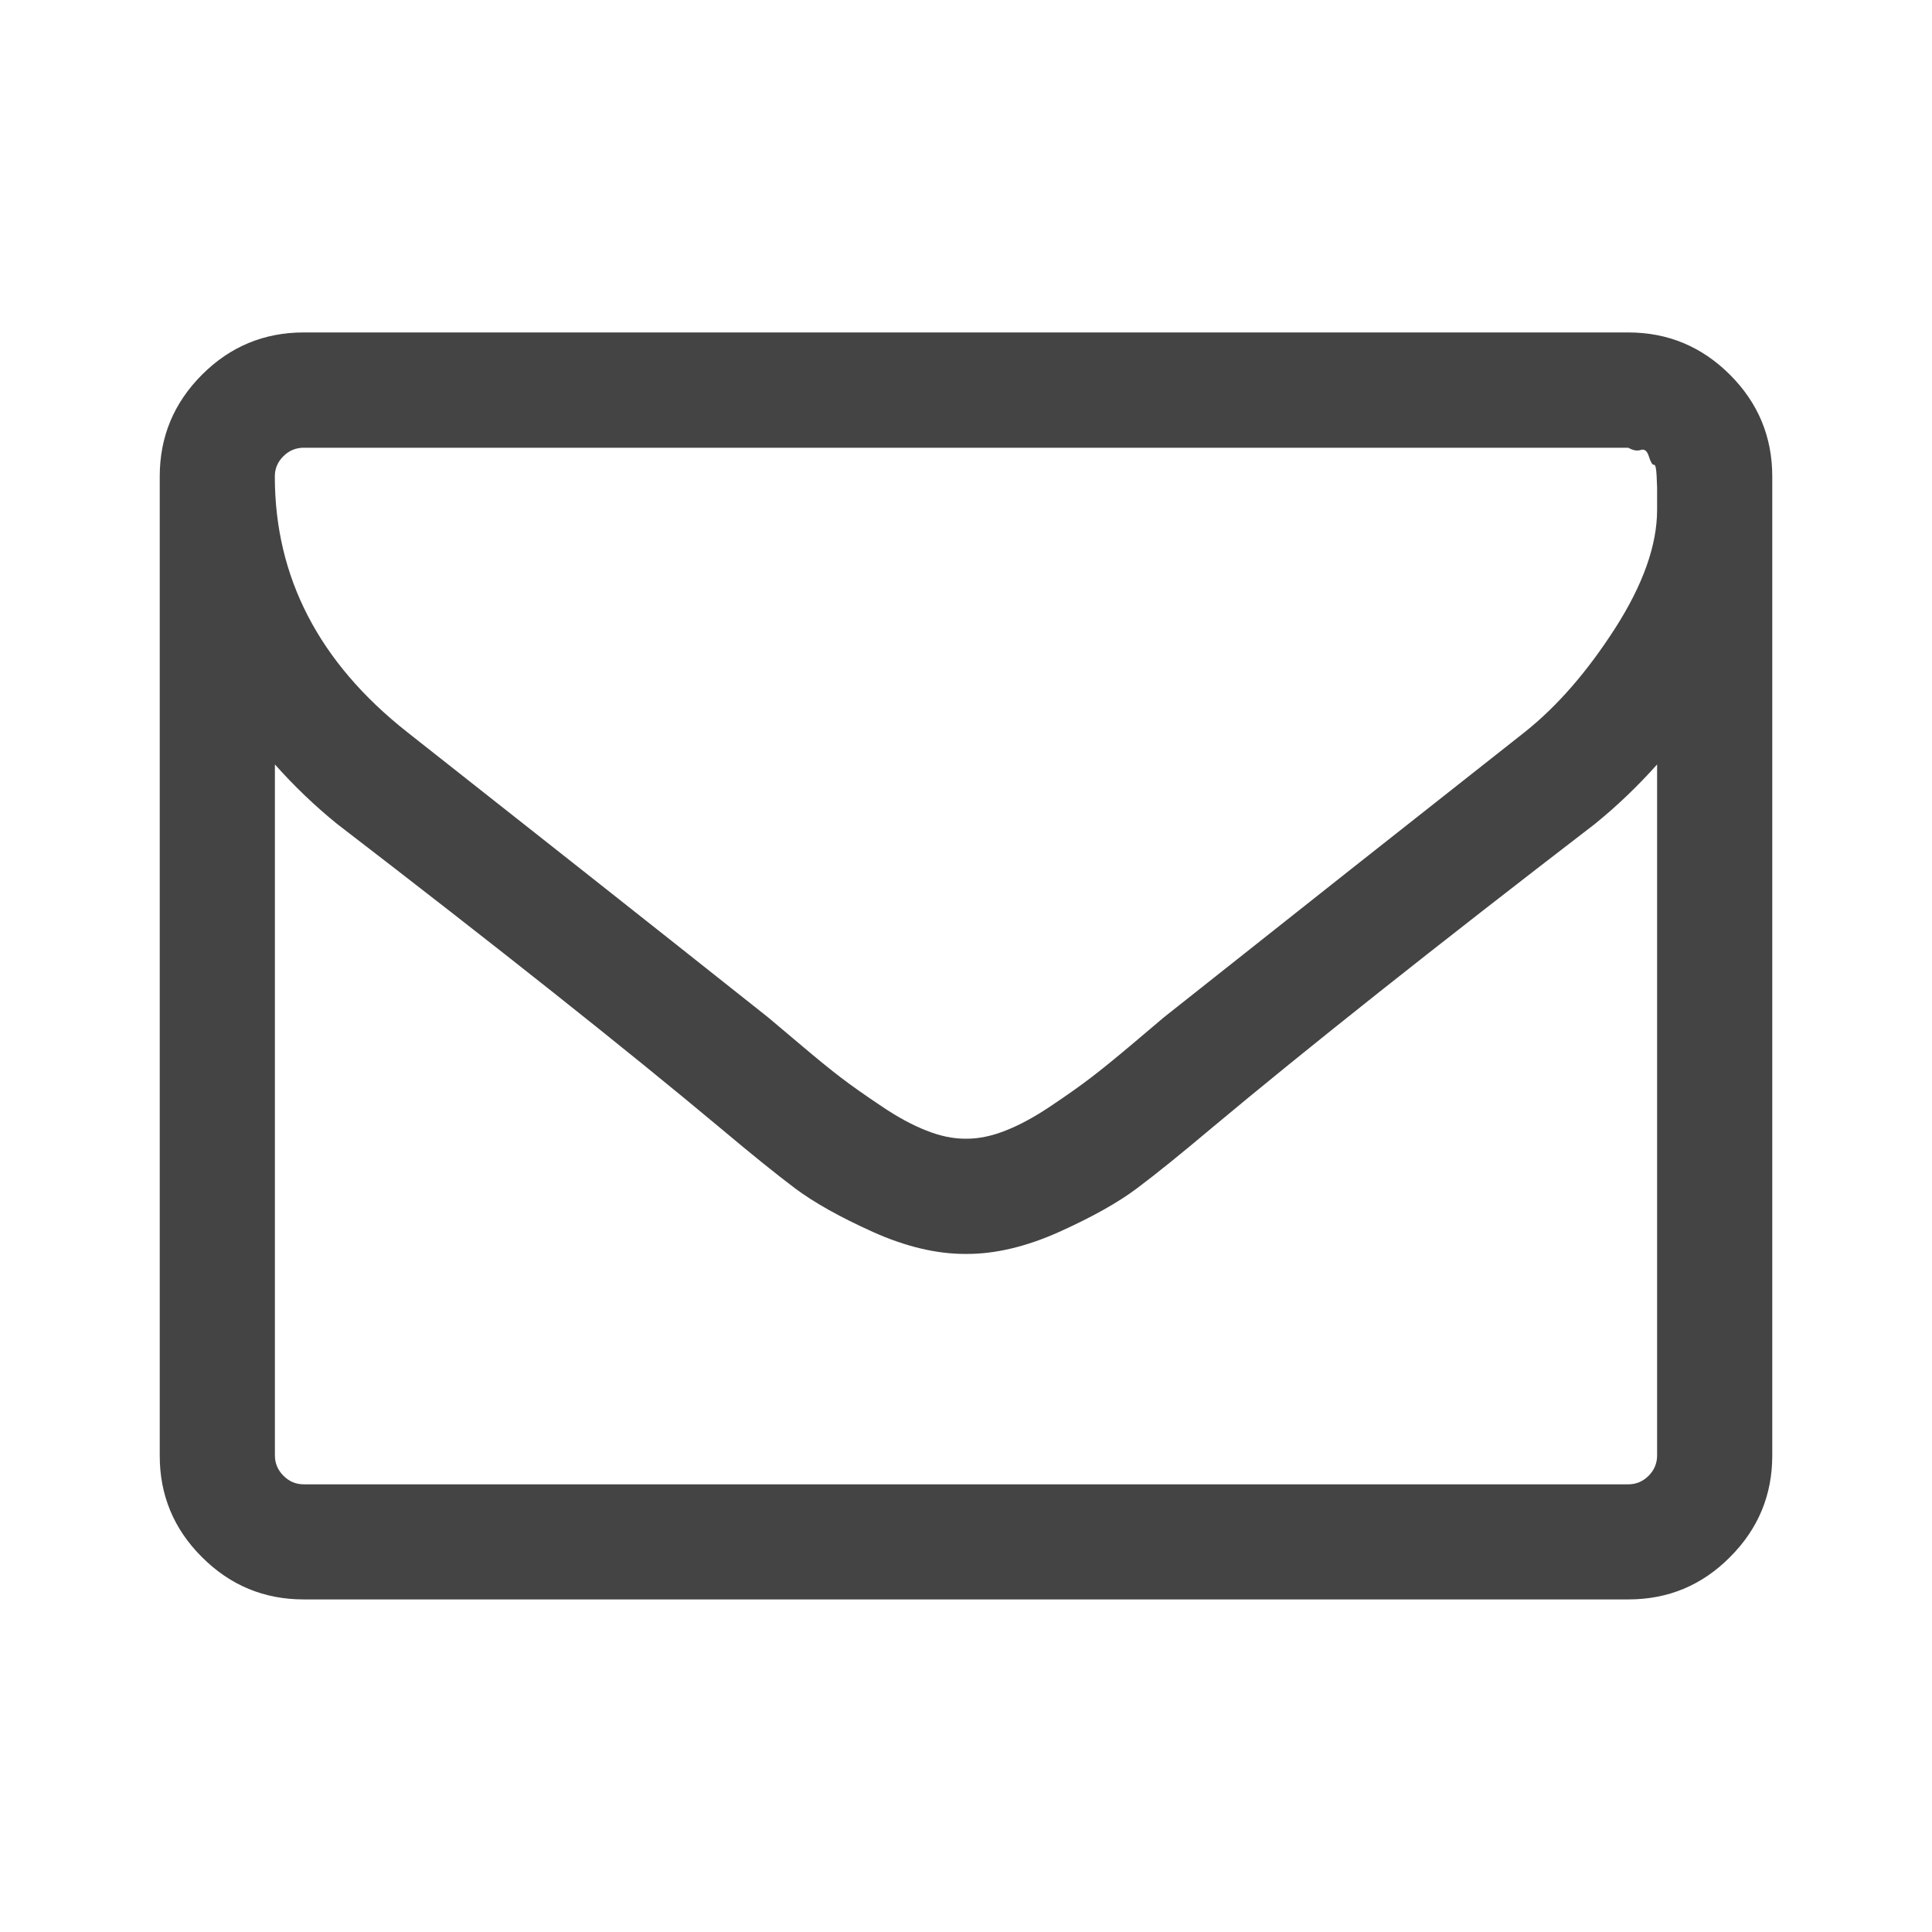 <?xml version="1.0" encoding="utf-8"?>
<!-- Generator: Adobe Illustrator 16.0.4, SVG Export Plug-In . SVG Version: 6.00 Build 0)  -->
<!DOCTYPE svg PUBLIC "-//W3C//DTD SVG 1.1//EN" "http://www.w3.org/Graphics/SVG/1.1/DTD/svg11.dtd">
<svg version="1.1" id="Layer_1" xmlns="http://www.w3.org/2000/svg" xmlns:xlink="http://www.w3.org/1999/xlink" x="0px" y="0px"
	 width="28px" height="28px" viewBox="0 0 28 28" enable-background="new 0 0 28 28" xml:space="preserve">
<path fill="#444444" d="M24.016,21.095V11.079c-0.279,0.313-0.579,0.6-0.9,0.861c-2.329,1.79-4.183,3.261-5.555,4.408
	c-0.443,0.373-0.804,0.665-1.083,0.874c-0.277,0.208-0.653,0.418-1.128,0.632c-0.475,0.213-0.92,0.319-1.337,0.319h-0.026
	c-0.417,0-0.863-0.106-1.337-0.319c-0.474-0.214-0.85-0.424-1.128-0.632c-0.278-0.209-0.639-0.501-1.083-0.874
	c-1.374-1.148-3.226-2.618-5.555-4.408c-0.322-0.261-0.621-0.548-0.9-0.861v10.016c0,0.111,0.042,0.211,0.124,0.293
	c0.083,0.083,0.18,0.124,0.294,0.124h19.197c0.112,0,0.211-0.041,0.294-0.124C23.974,21.307,24.016,21.207,24.016,21.095
	L24.016,21.095z M24.016,7.388V7.068c0,0-0.002-0.057-0.007-0.169c-0.005-0.113-0.018-0.167-0.039-0.163
	c-0.022,0.004-0.046-0.035-0.072-0.117c-0.025-0.083-0.064-0.116-0.118-0.098c-0.052,0.018-0.112,0.007-0.182-0.032H4.401
	c-0.113,0-0.211,0.041-0.294,0.123C4.024,6.694,3.983,6.792,3.983,6.905c0,1.461,0.639,2.696,1.917,3.704
	c1.678,1.322,3.422,2.699,5.23,4.134c0.052,0.044,0.205,0.172,0.457,0.385c0.252,0.214,0.453,0.377,0.6,0.489
	c0.148,0.113,0.341,0.25,0.581,0.41c0.238,0.162,0.458,0.28,0.658,0.358c0.2,0.08,0.387,0.118,0.561,0.118h0.026
	c0.174,0,0.36-0.038,0.561-0.118c0.199-0.078,0.419-0.196,0.659-0.358c0.239-0.16,0.432-0.297,0.579-0.41
	c0.147-0.112,0.348-0.275,0.602-0.489c0.252-0.213,0.403-0.341,0.455-0.385c1.809-1.435,3.552-2.812,5.23-4.134
	c0.47-0.374,0.906-0.876,1.311-1.507C23.812,8.473,24.016,7.901,24.016,7.388z M25.685,6.905v14.189
	c0,0.573-0.203,1.064-0.613,1.473c-0.407,0.41-0.899,0.613-1.473,0.613H4.402c-0.574,0-1.065-0.203-1.475-0.613
	c-0.409-0.407-0.613-0.899-0.612-1.473V6.905c0-0.574,0.204-1.065,0.612-1.474c0.409-0.409,0.9-0.613,1.475-0.613h19.197
	c0.573,0,1.064,0.205,1.473,0.613C25.481,5.84,25.685,6.331,25.685,6.905z"/>
</svg>
